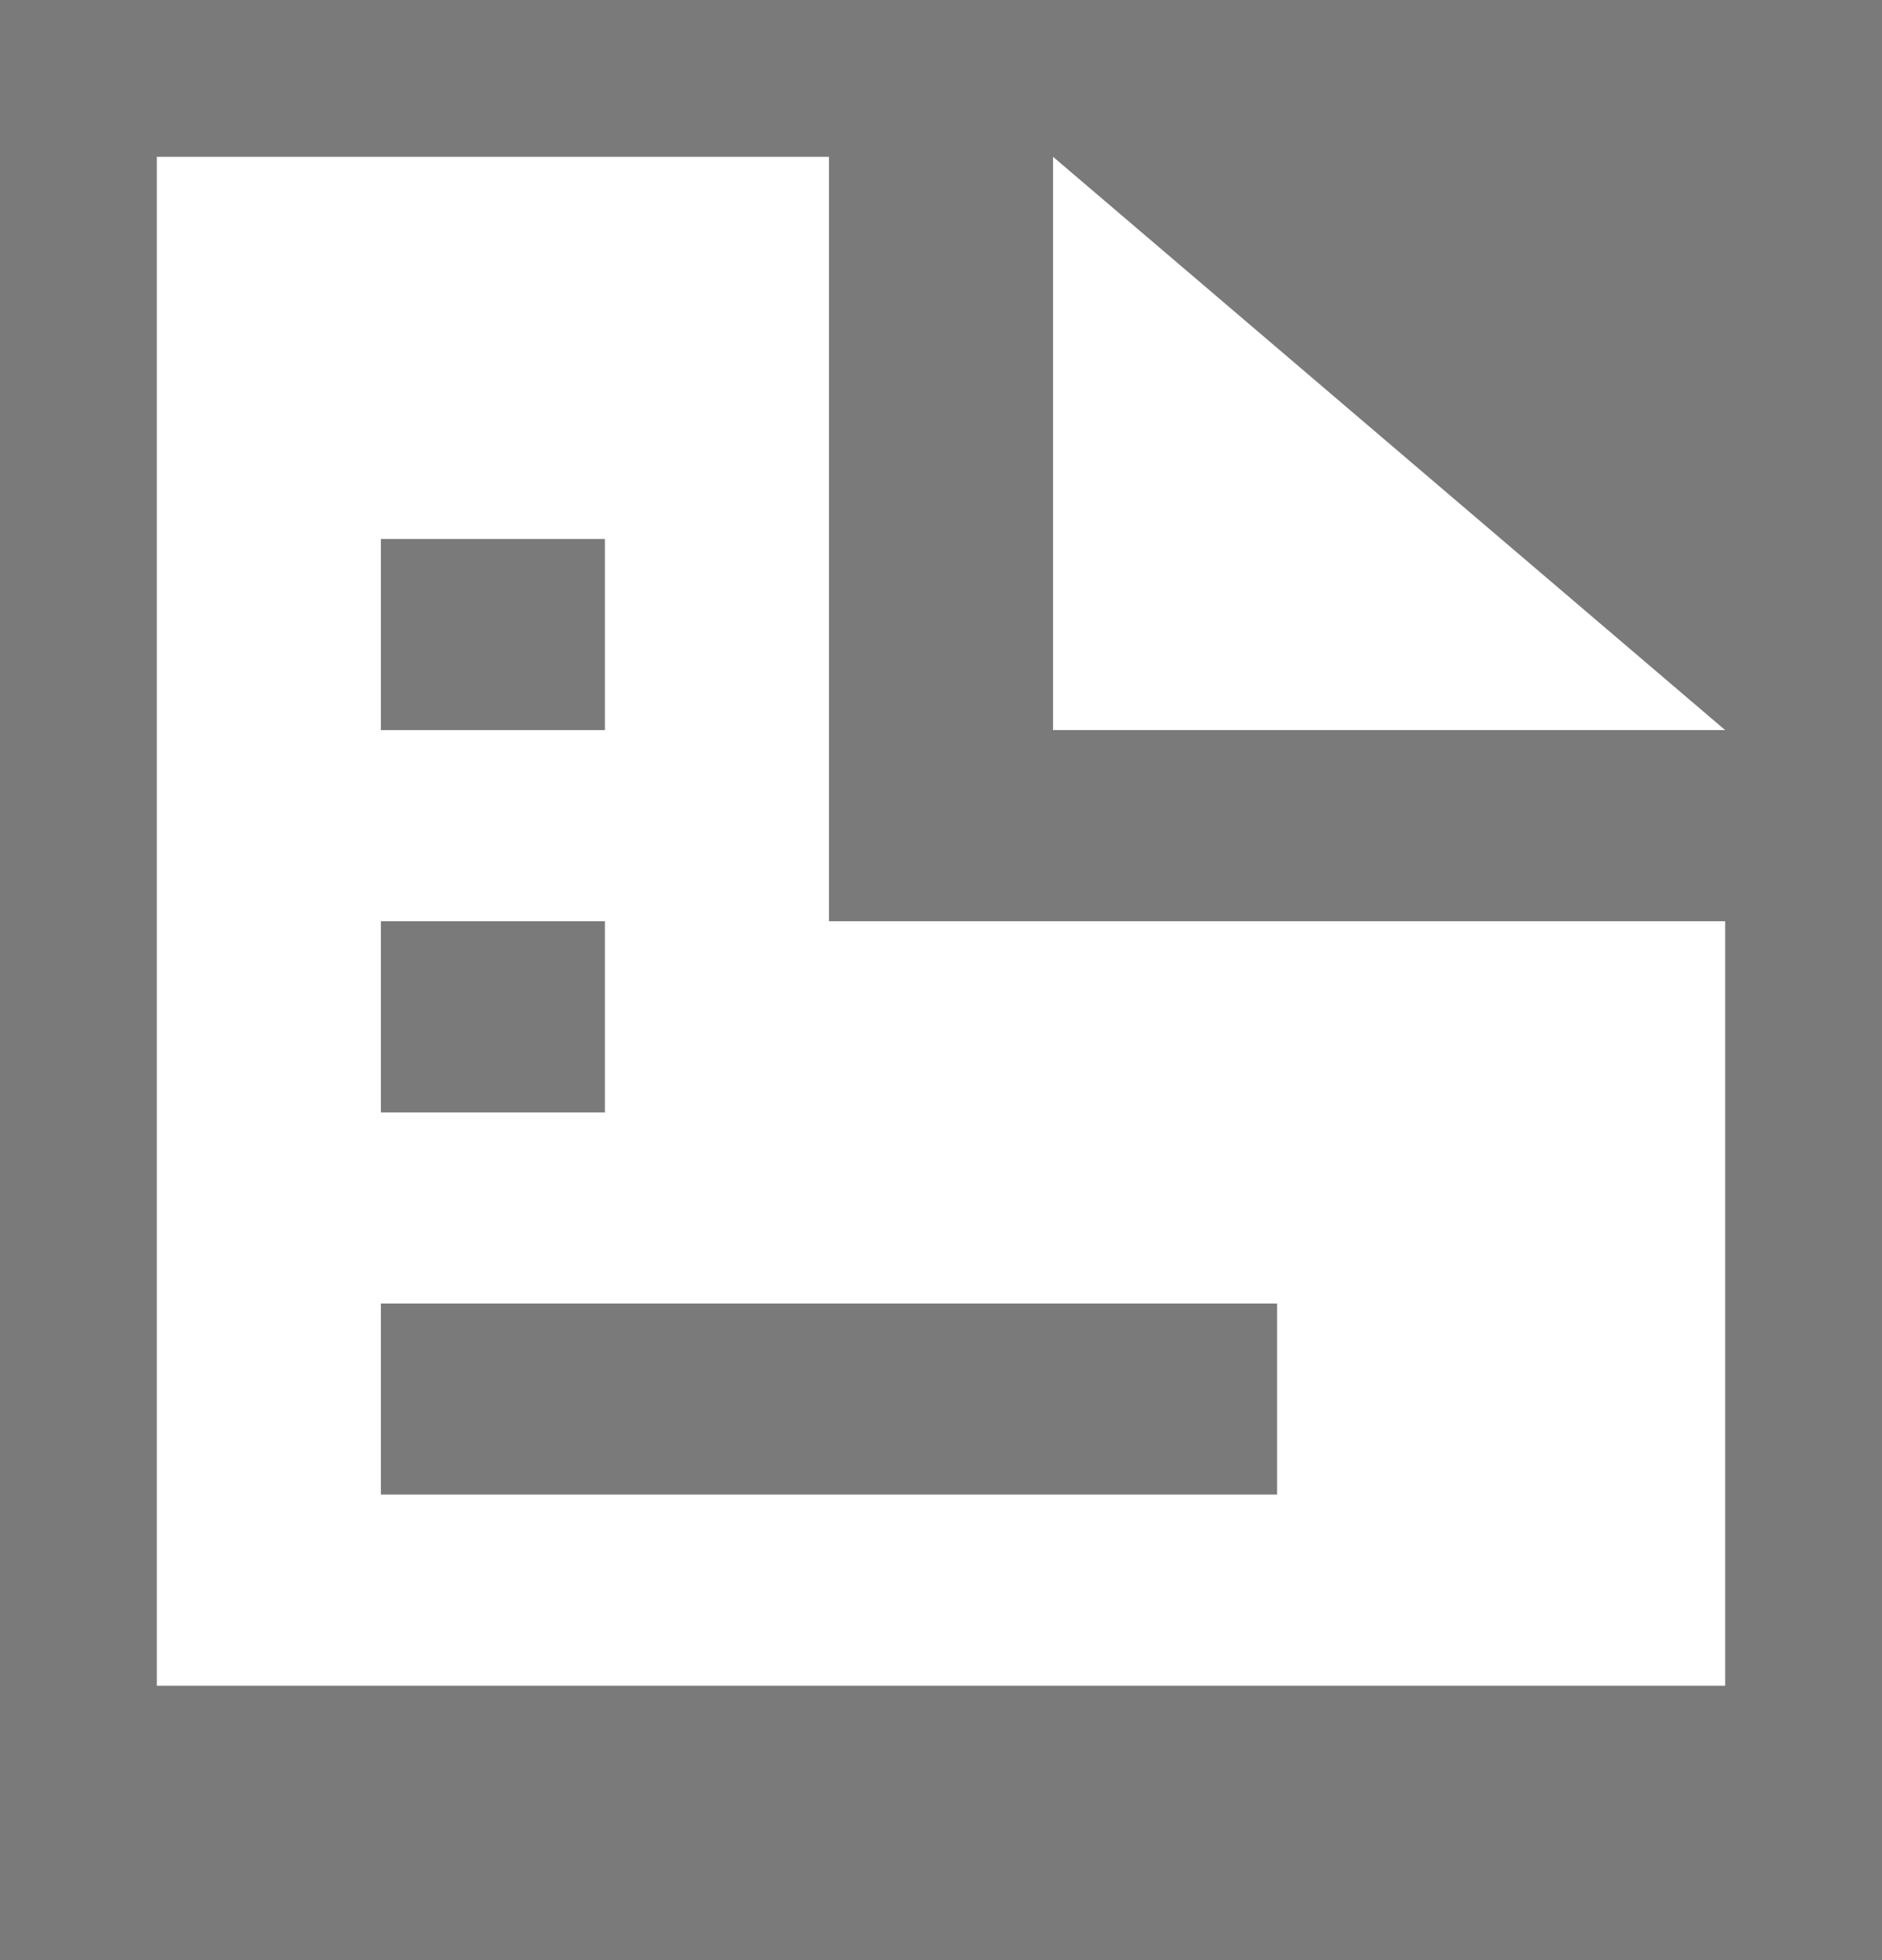 <svg opacity="0.65" width="24" height="25" viewBox="0 0 24 25" fill="none" xmlns="http://www.w3.org/2000/svg">
<rect x="0" y="0" width="24" height="25" fill="#333333" stroke="none"/>
<path d="M2 2V21.5H22V11.75H10.571V2H2ZM13.429 2V9.312H22L13.429 2ZM4.857 6.875H7.714V9.312H4.857V6.875ZM4.857 11.75H7.714V14.188H4.857V11.75ZM4.857 16.625H16.286V19.062H4.857V16.625Z" fill="#FFFFFF"/>
</svg>
